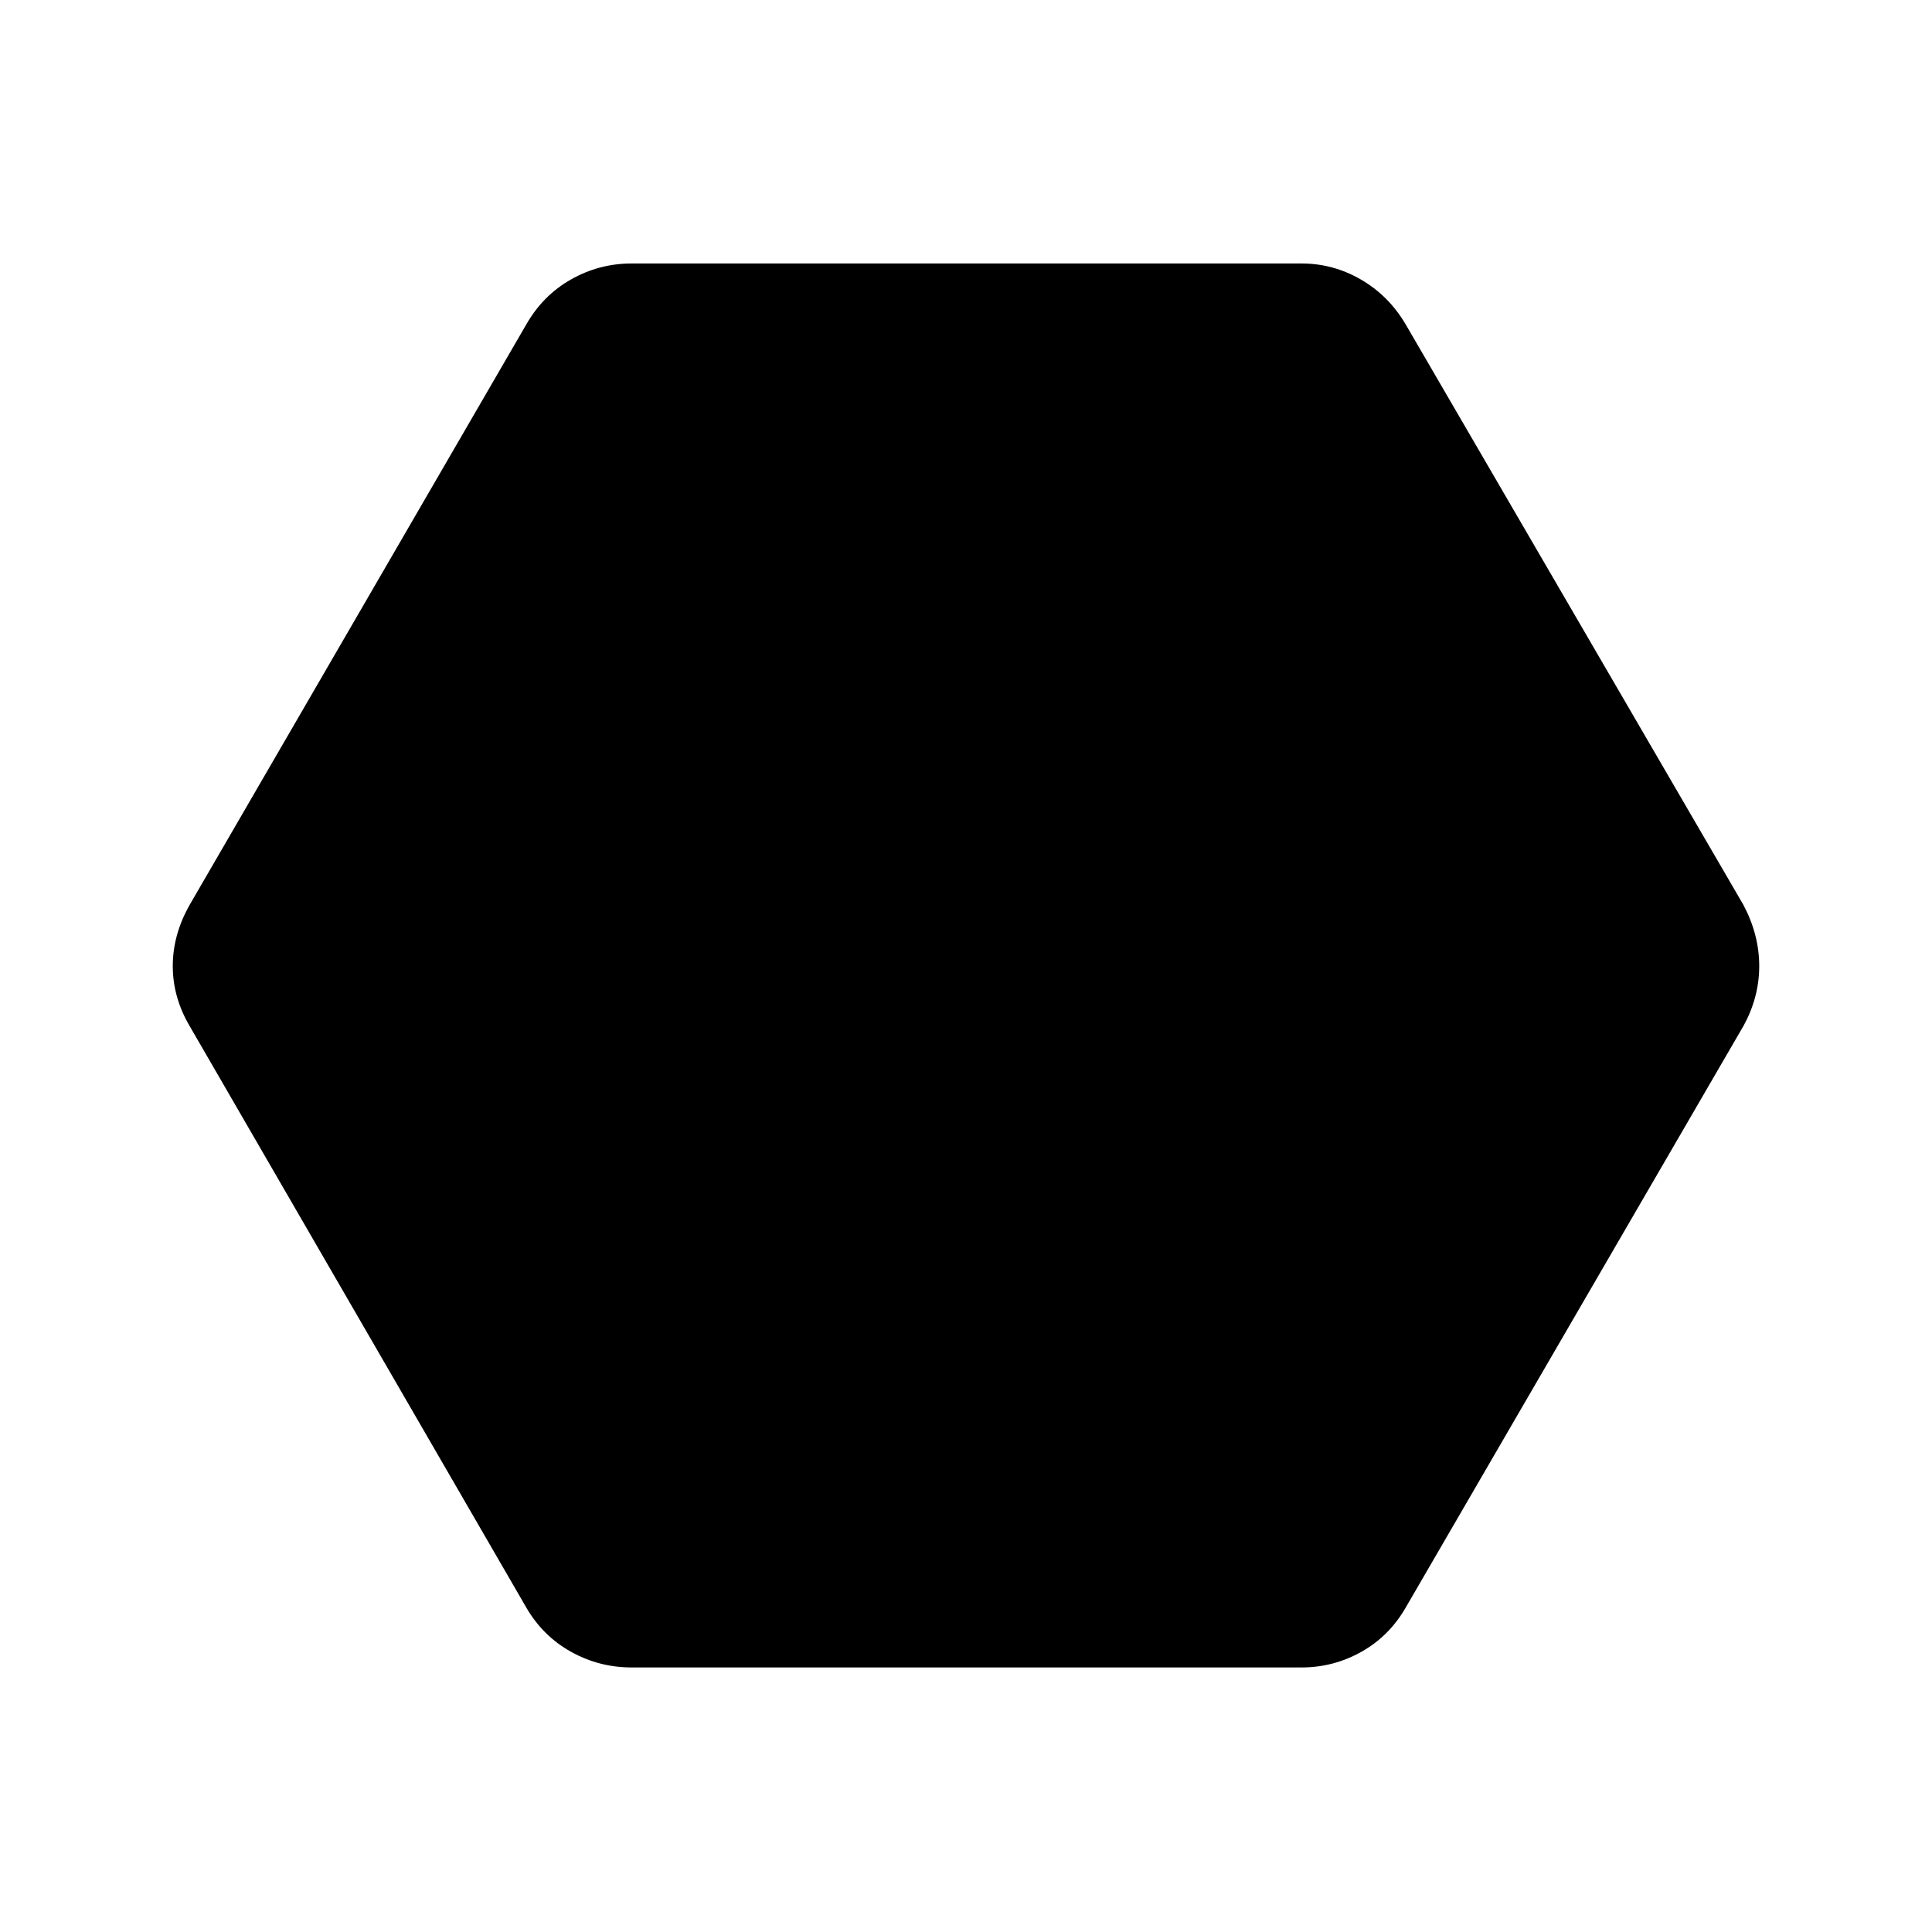 <svg xmlns="http://www.w3.org/2000/svg" height="40" viewBox="0 -960 960 960" width="40"><path d="M313.81-131.45q-16.06 0-30.06-7.78t-22.28-22.05L94.23-450.17q-8.38-14.26-8.38-29.81 0-15.56 8.38-30.38l167.24-288.36q8.28-14.52 22.28-22.44 14-7.92 30.06-7.92h332.91q15.81 0 29.62 8.04 13.8 8.03 22.19 22.32l167.76 288.36q7.86 14.82 7.86 30.38 0 15.55-7.86 29.81L698.53-161.28q-8.2 14.27-22.06 22.05-13.86 7.78-29.75 7.78H313.81Z"/></svg>